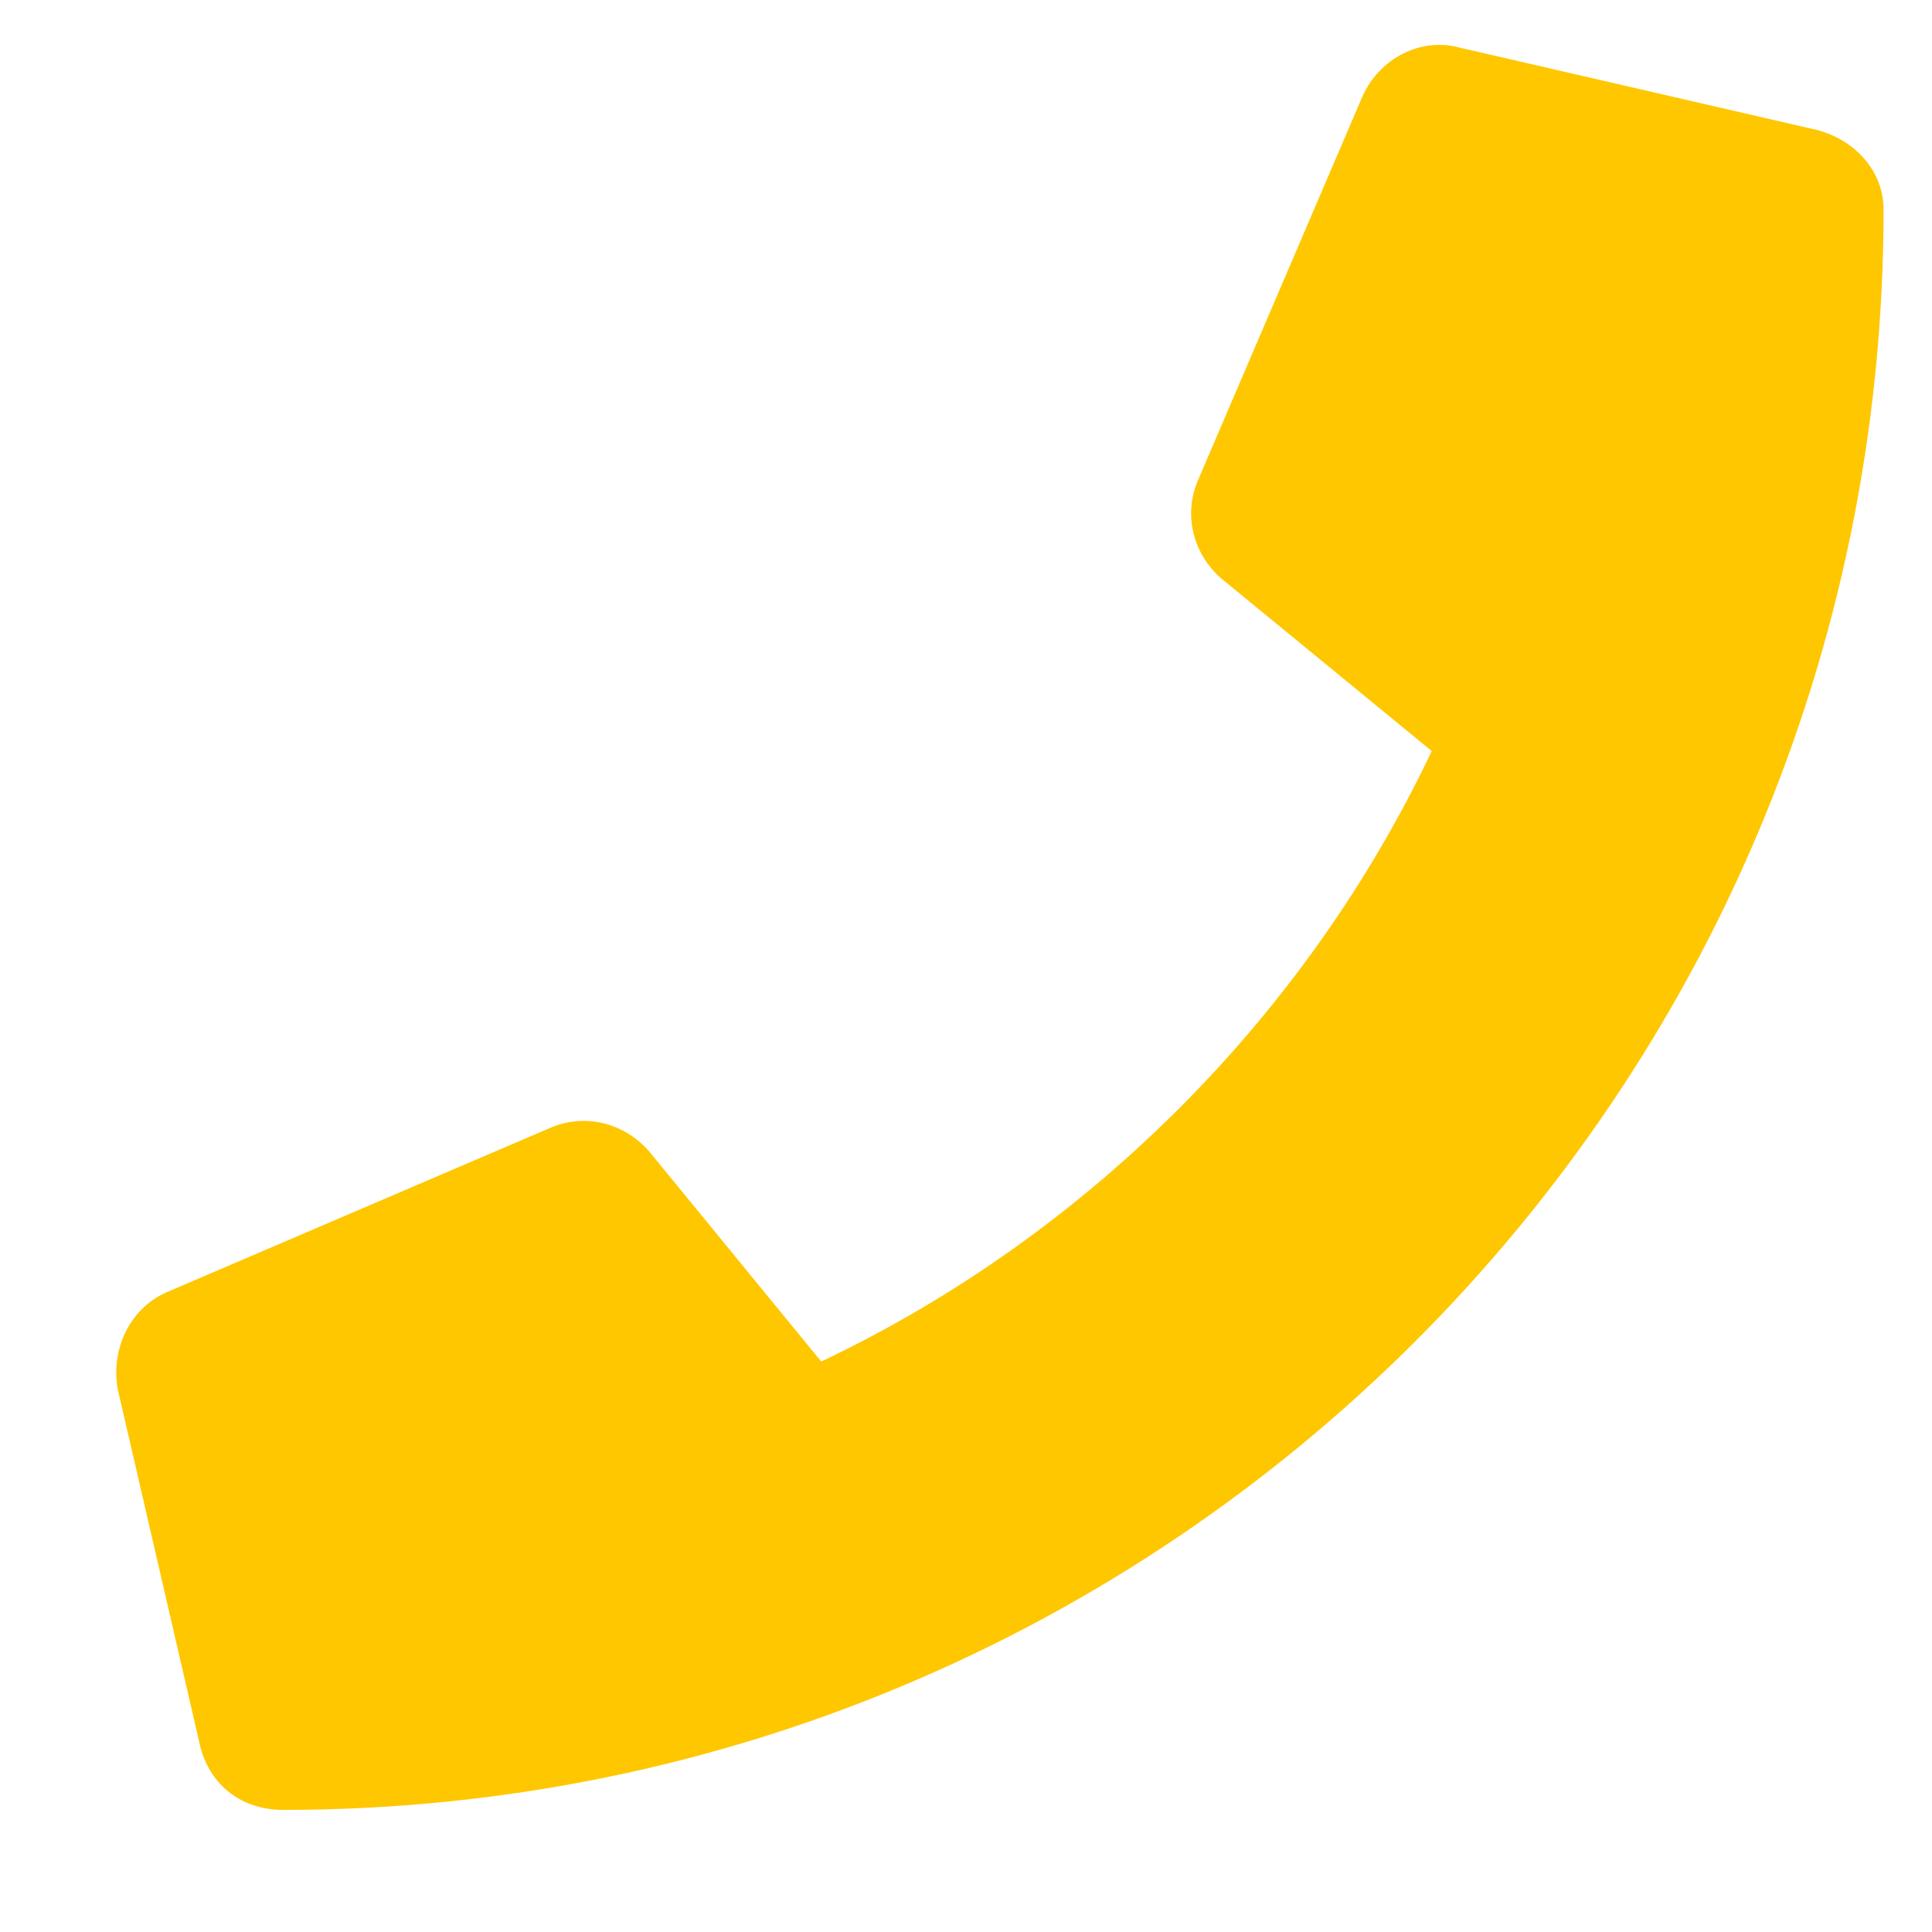 <svg width="15" height="15" viewBox="0 0 15 15" fill="none" xmlns="http://www.w3.org/2000/svg">
<path d="M14.115 1.011C14.409 1.092 14.624 1.333 14.624 1.627C14.624 8.509 9.054 14.052 2.199 14.052C1.878 14.052 1.637 13.864 1.557 13.569L0.914 10.785C0.861 10.49 0.994 10.169 1.289 10.035L4.288 8.75C4.556 8.643 4.85 8.723 5.038 8.937L6.376 10.571C8.465 9.58 10.152 7.866 11.116 5.831L9.483 4.492C9.268 4.305 9.188 4.01 9.295 3.743L10.58 0.744C10.714 0.449 11.036 0.288 11.33 0.369L14.115 1.011Z" fill="#FFC700"/>
</svg>
